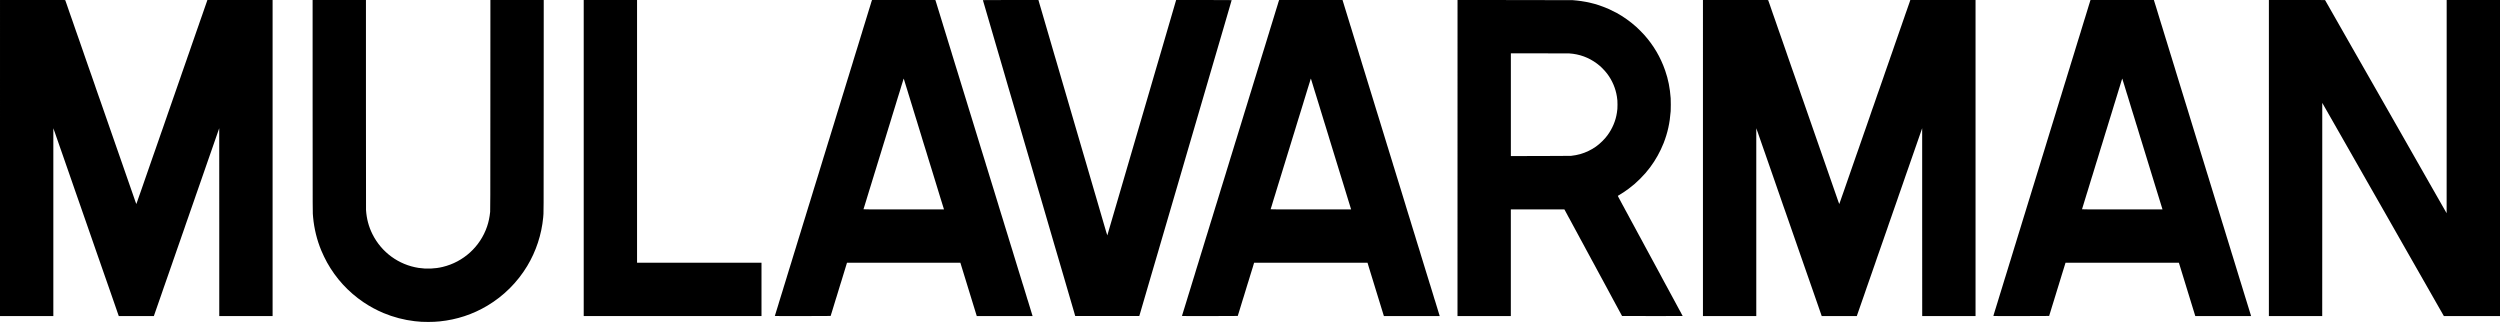 <svg version="1.2" xmlns="http://www.w3.org/2000/svg" viewBox="0 0 6328 815" width="6328" height="815"><style></style><path  d="m0 400v400h67.5 67.5v-237.7-237.7l1.5 4.3c0.8 2.3 1.8 5.1 2.3 6.2 0.3 1.1 1.6 4.7 2.7 7.9 2.6 7.4 5.5 15.8 8 23 1.1 3.1 2.9 8.3 4 11.5 1.1 3.2 2.4 6.8 2.8 7.9 0.7 2.1 3.4 9.8 6.7 19.3 1.1 3.3 2.9 8.4 4 11.5 1.1 3.1 2.9 8.3 4 11.5 1.9 5.5 3.4 9.9 7.9 22.7 1 3 2.8 8.2 4 11.5 3 8.6 5.6 16.1 7.3 21.1 0.9 2.4 1.8 5 2 5.7 0.3 0.8 1 2.7 1.5 4.3 1.9 5.5 4.7 13.3 10.8 30.9 1.1 3.1 2.3 6.7 2.7 7.8 1.1 3.2 4.6 13.1 6.8 19.5 1.1 3.1 2.9 8.3 4 11.5 1.1 3.3 2.9 8.4 4 11.5 1.1 3.1 2.3 6.6 2.7 7.8 1.1 3.1 4.6 13.1 6.8 19.5 2.9 8.3 8.5 24.4 11.8 34q7.4 21.1 8.7 24.9c0.5 1.5 2.3 6.6 4 11.5 1.7 4.8 3.5 10 4 11.5 2.2 6.3 16.6 47.7 17.4 49.8 0.7 2 7.7 22.3 14.5 41.7 0.8 2.5 3.2 9.1 5.1 14.8l3.6 10.3h44.4 44.4l1.8-5.2c2.6-7.5 7.2-20.9 9.2-26.4 0.9-2.7 2.6-7.7 3.9-11.2 1.2-3.5 2.6-7.5 3.1-8.8 0.4-1.4 1.8-5.3 3-8.7 1.1-3.3 2.8-8.1 3.6-10.5 0.9-2.4 2.6-7.4 3.9-11.1 1.3-3.7 2.7-7.7 3.1-8.9 0.4-1.1 2.1-6.1 3.9-11.1 1.7-4.9 3.5-10.1 4-11.5 0.4-1.4 1.8-5.1 2.9-8.4 1.1-3.2 2.8-8.1 3.8-10.8 0.9-2.8 2.2-6.6 2.9-8.5 0.7-1.9 2-5.8 3-8.5 0.9-2.8 3.2-9.1 4.9-14.2 4-11.6 8.4-24.2 10.7-30.6 0.9-2.7 2.6-7.7 3.8-11 1.1-3.3 2.5-7.1 3-8.5 0.4-1.4 1.8-5.2 3-8.6 1.1-3.4 2.8-8.3 3.7-10.9 1-2.6 2.7-7.6 3.9-11.1 1.2-3.5 2.6-7.3 3-8.5 0.4-1.2 1.7-5 2.9-8.4 1.8-5.3 2.8-7.9 5.6-16 0.1-0.4 1.2-3.4 2.3-6.6 1.1-3.2 2.8-8.1 3.8-10.9 0.9-2.7 2.7-7.9 3.9-11.4 1.2-3.5 2.6-7.3 3-8.5 0.4-1.1 1.7-4.9 2.9-8.3 1.2-3.5 2.9-8.4 3.8-10.9 1.6-4.5 3.8-10.9 7.8-22.4 1.1-3.2 4.2-12.3 7-20.2 2.8-8 5.5-15.8 6-17.3 0.5-1.5 4.8-13.8 9.5-27.2 4.7-13.5 10.9-31.2 13.7-39.4l5.2-14.9 0.1 237.7v237.7h67.5 67.5v-400-400h-82.5l-82.6 0.1-1.8 5.4c-1 2.9-2.7 7.7-3.7 10.6-1 2.9-2.8 8.1-4 11.5-1.2 3.4-2.5 7.2-2.9 8.4-0.4 1.2-1.8 5-3 8.5-1.2 3.5-3 8.5-3.9 11.1-0.9 2.6-2.1 6.2-2.7 7.9-0.6 1.7-1.9 5.4-2.9 8.2-1 2.9-2.8 8-4 11.5-1.2 3.5-2.9 8.5-3.9 11.2-0.9 2.6-2.7 7.7-4 11.5-1.2 3.7-3 8.8-4 11.5-0.9 2.6-2.6 7.5-3.7 10.8-1.2 3.4-2.5 7.1-2.9 8.3-0.4 1.2-1.7 4.7-2.8 7.9-1.1 3.1-2.1 6-2.2 6.5-2.8 8-3.8 10.7-5.6 16-1.2 3.4-2.5 7.2-2.9 8.3-0.4 1.2-1.8 5-3 8.5-1.2 3.5-3 8.7-3.9 11.4-1 2.8-2.7 7.7-3.8 10.9-1.1 3.2-2.5 7.1-3 8.6-0.6 1.5-2.4 6.7-4 11.5-1.7 4.8-3.9 11-4.8 13.8-1 2.7-2.3 6.5-3 8.5-0.7 1.9-1.9 5.5-2.8 8.1-0.9 2.5-2.6 7.4-3.8 10.9-1.2 3.4-3 8.5-3.9 11.2-1 2.8-2.3 6.6-3 8.5-0.7 1.9-2 5.8-2.9 8.5-1 2.8-2.7 7.7-3.8 10.9-1.1 3.2-2.5 7-2.9 8.4-0.5 1.3-2.3 6.5-4 11.5-1.8 4.9-3.5 10-4 11.3-0.5 1.3-2.2 6.1-3.7 10.7-6.2 17.7-9 25.8-9.8 28.2-0.5 1.4-1.9 5.2-3 8.5-1.2 3.3-2.9 8.4-4 11.4-3 8.7-7.1 20.5-10.5 30.2-1.7 5.1-4 11.5-5 14.4-1 2.9-2.7 7.7-3.7 10.6-3.7 10.7-8 23-8.8 25.4-0.5 1.4-1.9 5.4-3.1 8.9-1.3 3.5-2.9 8.3-3.8 10.7-0.8 2.4-2.7 7.9-4.2 12.1-1.4 4.2-2.7 7.7-2.8 7.7-0.1 0-1.2-3-2.5-6.7-1.2-3.7-3.1-8.9-4-11.6-0.9-2.6-7.9-22.7-15.5-44.5-7.6-21.8-14.2-40.7-14.6-42-0.9-2.5-13.2-37.8-16.4-47-1.1-3.1-5-14.3-8.7-25-12.9-37.1-24.4-69.9-27.4-78.7-1.7-4.9-3.5-10-4-11.4-0.4-1.3-2.2-6.2-3.8-10.8-1.6-4.7-3.8-10.9-4.9-14-1-3.2-2.8-8.2-3.8-11.2-2.6-7.4-5.5-15.7-8-23-1.9-5.5-4.3-12.3-6.7-19-3.1-8.9-5.7-16.6-10.9-31.3-1.1-3.4-2.4-7.1-2.8-8.2-1.4-4-6.7-19.3-10.6-30.5-2.6-7.5-5.4-15.3-6.7-19.1-0.5-1.6-1.2-3.5-1.5-4.2-0.2-0.8-1.1-3.4-2-5.8-1.6-4.7-4-11.7-7.3-21.1-1.9-5.6-4.3-12.4-6.7-19-2-6.1-4.8-14.1-6.8-19.8-2.8-8-4.1-11.6-4.3-12.2-0.1-0.4-4.3-0.4-82.6-0.4h-82.5z"/><path  d="m791.3 268.3c0.1 288.3 0 268.7 1.2 281.4 2.6 28.8 9.8 58.1 20.7 84.3 4 9.5 9.8 21.7 14.6 30.3 22.5 40.5 53.9 74.8 92.3 100.7 15.7 10.6 32.7 19.8 50.7 27.4 24.5 10.3 52.4 17.6 78.8 20.6 13.2 1.5 20.5 1.9 34.5 1.9 12.5-0.1 18.9-0.4 29.1-1.4 43.1-4.4 83.5-17.7 120.5-39.8 41.2-24.5 76-59.2 100.8-100.4 22.4-37.2 36.3-79.5 40.4-122.6 1.3-14.1 1.2 8.3 1.3-282.8l0.1-267.9h-67.5-67.5l-0.1 266c-0.1 248.7-0.1 266.4-0.5 270.3-1.5 14-3.9 25.5-7.9 37.3-17.4 50.9-59.8 89.4-112.1 102-19.6 4.8-41 5.6-61.2 2.5-50.4-7.8-93.8-39.5-116.7-85.3-9.6-19.2-14.9-39.3-16.3-61.3-0.1-2.7-0.2-93.5-0.2-267.8v-263.7h-67.5-67.5z"/><path  d="m1477.5 400v400h225 225v-67.5-67.5h-157.5-157.5v-332.5-332.5h-67.5-67.5z"/><path fill-rule="evenodd" d="m2207.3 0h160.3l2.3 7.2c1.2 3.9 2.7 8.8 3.3 10.8 2.5 8.4 3.2 10.6 7.7 25 2.5 8.3 4.9 16.3 5.4 17.6 0.4 1.4 0.8 2.8 0.9 3.1 0.2 0.4 0.7 2 1.1 3.5 1 3.4 7.7 25.2 9.2 29.8 0.5 1.7 1.4 4.4 1.8 6 0.9 2.9 7.4 24.1 9.2 29.7 0.5 1.8 1.3 4.3 1.7 5.8 0.5 1.4 0.9 2.9 1 3.2 0.2 0.4 0.7 2 1.1 3.5 0.5 1.6 2.5 8.2 4.5 14.7 2 6.4 3.8 12.1 3.9 12.6 0.1 0.5 1.2 4 2.4 7.7 2.2 7.3 9.9 32 10.5 34.2 0.2 0.6 1.1 3.6 2 6.5 1.6 5.3 8.3 27 9 29.2 0.2 0.7 1.1 3.6 2 6.5 0.9 2.9 3.6 11.9 6.1 20 2.5 8.1 5 16.3 5.7 18.3 1 3.4 8 25.8 9.7 31.6 0.5 1.6 1.8 6 3 9.7 1.1 3.8 2.5 8.2 3 9.8 0.4 1.6 2 6.7 3.5 11.4 1.4 4.6 3 9.8 3.5 11.5 0.5 1.6 1.4 4.4 1.9 6.2 0.6 1.8 1.5 4.7 2 6.4 1.5 4.9 7.9 25.6 8.7 28.1 0.4 1.3 1.1 3.6 1.7 5.6 0.1 0.7 0.6 2.1 0.9 3.2 0.4 1.1 1.1 3.4 1.7 5.2 0.5 1.8 1.7 5.7 2.6 8.6 0.9 3 2.1 6.9 2.7 8.7 0.5 1.7 1.2 3.9 1.4 4.7 0.3 0.8 0.8 2.5 1.2 3.8 0.3 1.2 0.8 2.7 1 3.2 0.2 0.6 0.5 1.6 0.7 2.3 0.6 2.2 8.5 27.8 10.1 32.7 0.4 1.5 1.2 4 1.7 5.6 0.3 1.1 5.3 17.5 7.6 24.8 0.5 1.7 1.1 3.7 1.3 4.4 0.7 2.3 2.4 7.7 6 19.5 2 6.4 4.1 13.1 4.6 14.7 0.5 1.7 1.3 4.5 1.9 6.3 0.6 1.7 1.4 4.6 1.9 6.3 0.6 1.8 2.6 8.4 4.6 14.9 2 6.5 4.1 13.1 4.6 14.8 0.5 1.6 1.3 4.4 1.8 6.1 0.6 1.7 2.6 8.4 4.6 14.9 2 6.4 4.1 13.1 4.6 14.7 0.5 1.7 1.3 4.5 1.9 6.3 0.6 1.7 1.4 4.6 1.9 6.3 0.6 1.8 2.6 8.4 4.6 14.9 3.5 11.1 4.2 13.4 6.4 20.9 1.6 5 7.9 25.7 8.8 28.4 0.2 0.8 0.7 2.5 1.1 3.7 0.4 1.3 0.9 2.7 1 3.3 0.2 0.5 0.5 1.5 0.8 2.2 0.5 1.9 4.3 14.4 8.6 28.1 0.5 1.8 1.3 4.3 1.7 5.8 0.5 1.5 0.9 2.9 1 3.2 0.2 0.4 0.7 2 1.2 3.5 1 3.4 9.3 30.7 10.5 34.4 0.2 0.7 0.6 2 0.9 2.8l0.4 1.6h-141.2l-0.4-1.2c-0.1-0.7-4.9-15.8-10.4-33.8-5.5-18-10.2-33.3-10.5-34.1-0.2-0.9-3.2-10.4-6.5-21.2-3.3-10.7-6.2-20.2-6.5-21.1-0.2-0.8-1.8-5.9-3.5-11.4-1.6-5.4-3.2-10.3-3.4-11l-0.3-1.2h-287l-0.9 2.9c-1.6 5.4-1.8 6-2.6 8.5-0.4 1.3-2.9 9.5-5.5 18-2.6 8.5-5.1 16.6-5.5 18-0.5 1.3-0.9 2.7-1 3.1-0.1 0.4-0.5 1.7-1 3.1-0.4 1.4-2.7 8.8-5 16.4-2.4 7.6-4.6 15-5 16.4-0.5 1.3-0.9 2.7-1 3.1-0.1 0.4-0.5 1.7-1 3.1-0.4 1.4-2.7 8.8-5 16.4-2.4 7.6-4.6 15-5 16.4-0.5 1.3-0.9 2.7-1 3.1-0.1 0.4-0.6 1.8-1 3.2-0.4 1.5-0.8 2.8-0.9 3-0.1 0.2-14.4 0.3-70.8 0.3-57.3 0-70.6 0-70.5-0.3 0.1-0.2 1-3.3 2.2-7 1.1-3.6 2.3-7.4 2.6-8.5 0.3-1 0.9-2.8 1.3-4.1 0.3-1.2 0.8-2.7 1-3.2 0.1-0.6 0.6-2 1-3.3 0.3-1.2 0.8-2.7 1-3.2 0.1-0.6 0.6-2.2 1-3.5 1.6-5 6.1-19.8 6.7-21.7 0.3-1 0.9-2.8 1.3-4.1 0.3-1.2 0.8-2.7 1-3.2 0.1-0.6 0.6-2 1-3.3 0.3-1.2 0.8-2.7 1-3.2 0.1-0.6 0.6-2.2 1-3.5 0.5-1.4 2-6.4 3.5-11.2 1.4-4.7 3-9.7 3.4-11.1 0.4-1.4 0.9-2.9 1.1-3.5 0.2-0.5 0.6-1.9 0.9-3.1 0.4-1.2 2.8-9.1 5.4-17.6 2.7-8.5 5-16.2 5.3-17 0.2-0.9 0.8-2.7 1.2-4 0.4-1.4 2.9-9.5 5.5-18 2.7-8.5 5.2-16.7 5.6-18 0.4-1.4 0.8-2.8 0.9-3.2 0.2-0.3 0.6-1.7 1-3.1 0.4-1.4 2.7-8.7 5-16.4 2.4-7.6 4.7-15 5.1-16.3 0.4-1.4 0.8-2.8 0.9-3.2 0.2-0.3 0.6-1.7 1-3.1 0.4-1.4 2.7-8.7 5-16.4 2.4-7.6 4.7-15 5.1-16.3 0.4-1.4 0.8-2.8 0.9-3.2 0.2-0.3 0.6-1.7 1-3.1 0.4-1.4 2.7-8.7 5-16.4 2.4-7.6 4.7-15 5.1-16.3 0.4-1.4 0.8-2.8 0.9-3.2 0.2-0.3 0.6-1.7 1-3.1 0.4-1.4 2.3-7.3 4-13.1 1.8-5.9 3.6-11.6 3.9-12.8 0.4-1.1 0.9-2.5 1-3.1 0.2-0.5 0.7-2 1-3.2 0.4-1.3 0.9-2.7 1-3.3 0.2-0.5 0.7-2.1 1.1-3.5 1.3-4.3 7.3-23.7 7.8-25.2 0.2-0.9 0.7-2.6 1.1-3.8 0.4-1.2 0.9-2.7 1-3.2 0.2-0.6 0.6-2.1 1-3.3 0.4-1.2 0.8-2.7 1-3.2 0.2-0.6 0.7-2.2 1.1-3.5 0.4-1.4 2-6.6 3.5-11.5 1.6-5 3.1-10 3.4-11.2 0.4-1.1 0.9-2.5 1-3.1 0.2-0.5 0.7-2 1-3.2 0.4-1.3 0.9-2.7 1-3.3 0.2-0.5 0.6-2 1-3.2 0.4-1.3 1-3.1 1.3-4.2 0.8-2.7 5.7-18.6 6.6-21.6 0.5-1.4 0.9-2.8 1-3.1 0.1-0.4 0.5-1.8 1-3.1 0.4-1.4 2.9-9.5 5.5-18 6-19.3 5.5-18.1 6.5-21 0.8-2.9 7.8-25.5 9.2-30.2 0.6-1.7 1.4-4.3 1.8-5.7 0.4-1.5 0.9-2.9 1-3.3 0.1-0.3 0.5-1.7 1-3.1 0.4-1.4 2.6-8.7 5-16.4 2.3-7.6 4.6-15 5-16.3 0.5-1.4 0.9-2.8 1-3.2 0.1-0.3 0.5-1.7 1-3.1 0.4-1.4 2.6-8.7 5-16.4 2.3-7.6 4.6-15 5-16.3 0.5-1.4 0.9-2.8 1-3.2 0.1-0.3 0.5-1.7 1-3.1 0.4-1.4 2-6.5 3.5-11.5 1.5-4.9 3-9.9 3.4-11.1 0.3-1.2 0.8-2.6 1-3.1 0.2-0.6 0.6-2.1 1-3.3 0.3-1.2 0.8-2.7 1-3.2 0.1-0.6 0.6-2.1 1-3.3 0.3-1.2 0.9-3.1 1.2-4.1 0.7-2.2 6.9-22.1 7.8-25.3 0.4-1.1 0.8-2.5 1-3.1 0.1-0.5 0.6-2 1-3.2 0.3-1.3 0.8-2.7 1-3.3 0.1-0.5 0.6-2.1 1.1-3.5 0.4-1.4 2.2-7.3 4-13.1 1.8-5.9 3.5-11.6 3.9-12.8 0.3-1.1 0.8-2.5 1-3.1 0.2-0.5 0.6-2 1-3.2 0.3-1.3 0.9-3.1 1.2-4.2 1.1-3.4 7.9-25.5 8.7-28.1 0.4-1.4 0.8-2.8 0.9-3.1 0.2-0.4 0.6-1.8 1-3.1 0.4-1.4 2.7-8.8 5-16.4 2.4-7.6 4.7-15 5.1-16.4 0.4-1.4 0.8-2.8 0.9-3.1 0.2-0.4 0.6-1.8 1-3.3 0.5-1.4 1-3.2 1.3-3.9zm80.1 199c0 0-0.7 1.8-1.3 4-0.7 2.3-1.5 4.9-1.8 5.9-0.3 0.9-0.9 2.7-1.3 4-1.1 3.6-1.6 5.4-2 6.5-0.1 0.5-0.6 1.9-0.9 3.1-0.4 1.2-1.9 6.2-3.4 11.1-1.6 5-3.2 10.1-3.6 11.5-0.4 1.4-0.9 3-1.1 3.5-0.2 0.6-0.6 2-1 3.3-0.3 1.2-0.8 2.7-1 3.2-0.1 0.6-0.6 2-1 3.3-0.3 1.2-0.8 2.9-1.1 3.7-0.5 1.6-6.5 21-7.8 25.3-0.4 1.3-0.9 2.9-1.1 3.5-0.1 0.5-0.6 2-1 3.2-0.3 1.2-0.8 2.7-1 3.3-0.1 0.5-0.6 1.9-0.9 3.1-0.4 1.2-2.1 6.9-3.9 12.7-1.8 5.9-3.7 11.8-4.1 13.2-0.4 1.3-0.8 2.7-0.9 3.1-0.2 0.3-0.6 1.7-1 3.1-0.4 1.4-2.7 8.8-5 16.4-2.4 7.6-4.7 15-5.1 16.4-0.4 1.3-0.8 2.7-0.9 3.1-0.2 0.3-0.6 1.7-1 3.1-0.4 1.4-2.7 8.8-5 16.4-2.4 7.6-4.7 15-5.1 16.4-0.4 1.3-0.8 2.7-0.9 3.1-0.2 0.3-0.6 1.7-1 3.1-0.4 1.4-2.7 8.8-5 16.4-2.4 7.6-4.6 15-5.1 16.4-0.4 1.3-0.8 2.7-0.9 3.1-0.2 0.3-0.6 1.7-1 3.1-0.4 1.4-2.9 9.5-5.5 18-2.7 8.5-5.2 16.6-5.6 18-0.4 1.4-0.9 3.2-1.2 4-0.3 0.8-2.4 7.8-4.7 15.4-2.4 7.6-4.6 14.8-4.9 16-0.8 2.4-1.8 5.6-2.3 7.2-0.2 0.6-0.3 1.2-0.3 1.4 0 0.4 12.5 0.4 101.8 0.4h101.9l-0.2-0.7c-0.3-0.9-7.4-23.9-9-28.9-0.6-2.2-10.3-33.7-10.8-35.3-0.6-1.9-10.4-33.9-11.7-38.1-2.4-7.7-3.1-10-7.5-24.1-2.5-8.3-5-16.4-5.5-18.2-2.3-7.5-3-9.7-6.5-20.8-2-6.5-3.8-12.4-4-13-0.2-0.7-0.8-2.7-1.3-4.4-1.8-5.9-8-26.1-8.4-27.4-0.2-0.7-0.5-1.7-0.7-2.2-0.2-0.6-0.6-2.1-1-3.3-0.4-1.2-0.9-2.9-1.1-3.7-0.5-1.6-0.9-2.8-5.2-16.7-3.2-10.5-4.5-14.6-5.1-16.6-0.2-0.8-0.6-2.1-0.8-2.7-1.3-4-9.7-31.5-10.1-32.8-0.2-0.7-0.5-1.7-0.7-2.2-0.2-0.6-0.6-2.1-1-3.3-0.4-1.2-0.9-2.9-1.1-3.7-0.5-1.6-0.9-2.8-5.2-16.7-1.4-4.7-3.1-10.1-3.6-11.8-0.6-1.8-1.1-3.5-1.2-3.9 0-0.3-0.2-0.5-0.3-0.5z"/><path  d="m2487.9 0.3c0 0.2 2.3 7.8 5 17.1 5.1 17.7 7.2 24.6 30 102.8 3 10.1 7.4 25.2 9.8 33.4 2.4 8.3 6.7 23.1 9.6 32.9 2.9 9.8 7.3 25 9.8 33.8 2.6 8.7 7.4 25.1 10.7 36.3 3.3 11.3 7.7 26.5 9.9 33.8 2.1 7.2 6.5 22.2 9.7 33.2 3.2 11 7.6 26.2 9.8 33.7 8.1 27.5 15.9 54.4 19.2 65.5 1.8 6.2 5.1 17.5 7.3 25.1 2.2 7.5 5.5 18.9 7.4 25.4 1.9 6.3 5 17 7 23.6 1.9 6.6 6.4 22.1 10.1 34.6 7.4 25.5 9.3 32 18.7 64.1 3.7 12.5 7.2 24.6 7.8 26.8 0.7 2.2 2.2 7.4 3.4 11.5 1.2 4.1 5.3 18.1 9.1 31 3.8 12.9 8.2 28.1 9.9 33.7 1.6 5.7 6.1 21.3 10.1 34.7 9.5 32.4 11.7 39.8 15.9 54.3l3.5 12.3h81.1 81.1l2.7-9.1c3.2-10.8 9.4-32.1 28.6-97.9 7.8-26.7 15.3-52.1 16.6-56.5 1.3-4.4 3.9-13.3 5.7-19.6 9.7-33.2 24.5-83.9 35.5-121.3 2.5-8.7 5.6-19.2 6.8-23.2 2.3-8 8.2-28.4 25.3-86.8 6-20.3 11.7-40 12.8-43.7 3.9-13.5 36.7-125.5 38.9-133 1.2-4.3 3.5-12 5-17.2 3.4-11.7 24.8-85 29.5-100.7 1.8-6.4 4.3-14.6 5.4-18.4 3.7-12.8 10.8-37.3 15.9-54.6 2.7-9.5 5.1-17.4 5.1-17.6 0.1-0.2-14-0.3-70.2-0.3h-70.3l-0.7 2.3c-0.3 1.3-2.3 8-4.4 15.1-10.9 37.1-27.3 93.2-33.1 113.4-1.8 6.2-5.1 17.4-13.6 46.3-4.6 15.8-16.9 57.8-21.4 73.3-3.2 10.7-7.4 25.4-28.3 96.6-16.6 56.9-24.6 84.4-29.2 99.9-4.5 15.3-15 51.2-19.9 68.1-3.6 12.4-9.5 32.6-19.8 67.6-2 7-3.8 12.9-3.8 13.2-0.2 0.3-3.7-11.3-9.9-32.8-0.9-3.2-5-17.3-9.1-31.2-4.1-14-8.3-28.5-9.4-32.3-1.1-3.8-2.8-9.3-3.6-12.2-1.6-5.5-14.7-50.1-17.2-58.9-0.8-2.6-2.4-8.2-3.6-12.4-1.3-4.2-5.4-18.1-9.1-30.9-7.3-24.9-9-30.8-19.6-67-3.7-12.9-8.2-28.3-10-34.2-1.7-6-5.4-18.4-8.1-27.8-2.7-9.3-5.8-20-6.9-23.6-1.1-3.6-3.2-10.9-4.7-16-12.2-41.7-16.6-57-18.3-62.7-1.1-3.7-2.7-9.3-3.7-12.4-2.3-8.1-10.7-36.9-16.3-56-1.2-4.1-2.9-10.1-3.9-13.3-1.9-6.3-11.9-40.4-14.8-50.7-1.1-3.6-2.7-9.1-3.6-12.1-0.9-3.1-1.9-6.5-2.1-7.5l-0.6-1.8h-70.3c-56.1 0-70.3 0.1-70.2 0.3z"/><path fill-rule="evenodd" d="m3237.9 0h160.3l2.2 7.2c1.2 3.9 2.7 8.8 3.3 10.8 2.5 8.4 3.2 10.6 7.7 25 2.5 8.3 5 16.3 5.4 17.6 0.4 1.4 0.8 2.8 0.9 3.1 0.2 0.4 0.7 2 1.2 3.5 1 3.4 7.7 25.2 9.1 29.8 0.5 1.7 1.4 4.4 1.9 6 0.8 2.9 7.3 24.1 9.1 29.7 0.5 1.8 1.3 4.3 1.7 5.8 0.5 1.4 0.9 2.9 1 3.2 0.2 0.4 0.7 2 1.2 3.5 0.4 1.6 2.5 8.2 4.4 14.7 2 6.4 3.8 12.1 3.9 12.6 0.2 0.5 1.2 4 2.4 7.7 2.2 7.3 9.9 32 10.5 34.2 0.2 0.6 1.1 3.6 2 6.5 1.6 5.3 8.3 27 9 29.2 0.2 0.7 1.1 3.6 2 6.5 0.9 2.9 3.6 11.9 6.1 20 2.5 8.1 5 16.3 5.7 18.3 1 3.4 8 25.8 9.7 31.6 0.5 1.6 1.8 6 3 9.7 1.1 3.8 2.5 8.2 3 9.8 0.5 1.6 2 6.7 3.5 11.4 1.4 4.6 3 9.8 3.5 11.5 0.5 1.6 1.4 4.4 2 6.2 0.5 1.8 1.4 4.7 1.9 6.4 1.5 4.9 7.9 25.6 8.7 28.1 0.4 1.3 1.1 3.6 1.7 5.6 0.2 0.7 0.6 2.1 0.9 3.2 0.4 1.1 1.1 3.4 1.7 5.2 0.5 1.8 1.7 5.7 2.6 8.6 0.9 3 2.1 6.9 2.7 8.7 0.5 1.7 1.2 3.9 1.4 4.7 0.3 0.8 0.8 2.5 1.2 3.8 0.3 1.2 0.8 2.7 1 3.2 0.2 0.6 0.5 1.6 0.7 2.3 0.6 2.2 8.5 27.8 10.1 32.7 0.4 1.5 1.2 4 1.7 5.6 0.3 1.1 5.3 17.5 7.6 24.8 0.5 1.7 1.1 3.7 1.3 4.4 0.8 2.3 2.4 7.7 6 19.5 2 6.4 4.1 13.1 4.6 14.7 0.5 1.7 1.3 4.5 1.9 6.3 0.6 1.7 1.4 4.6 1.9 6.3 0.6 1.8 2.6 8.4 4.6 14.9 2 6.5 4.1 13.1 4.6 14.8 0.5 1.6 1.3 4.4 1.8 6.1 0.6 1.7 2.6 8.4 4.6 14.9 2 6.4 4.1 13.1 4.6 14.7 0.5 1.7 1.3 4.5 1.9 6.3 0.6 1.7 1.4 4.6 1.9 6.3 0.6 1.8 2.6 8.4 4.6 14.9 3.5 11.1 4.2 13.4 6.4 20.9 1.6 5 7.9 25.7 8.8 28.4 0.2 0.8 0.7 2.5 1.1 3.7 0.4 1.3 0.9 2.7 1 3.3 0.2 0.5 0.5 1.5 0.8 2.2 0.5 1.9 4.3 14.4 8.6 28.1 0.5 1.8 1.3 4.3 1.7 5.8 0.5 1.5 0.9 2.9 1 3.2 0.2 0.4 0.7 2 1.2 3.5 1 3.4 9.3 30.7 10.5 34.4 0.2 0.7 0.6 2 0.9 2.8l0.4 1.6h-141.1l-0.5-1.2c-0.1-0.7-4.9-15.8-10.4-33.8-5.5-18-10.2-33.3-10.5-34.1-0.2-0.9-3.1-10.4-6.5-21.2-3.3-10.7-6.2-20.2-6.5-21.1-0.2-0.8-1.8-5.9-3.5-11.4-1.6-5.4-3.1-10.3-3.3-11l-0.4-1.2h-287l-0.9 2.9c-1.6 5.4-1.8 6-2.5 8.5-0.5 1.3-3 9.5-5.6 18-2.6 8.5-5.1 16.6-5.5 18-0.4 1.3-0.9 2.7-1 3.1-0.1 0.4-0.5 1.7-1 3.1-0.4 1.4-2.6 8.8-5 16.4-2.4 7.6-4.6 15-5 16.4-0.4 1.3-0.9 2.7-1 3.1-0.1 0.4-0.5 1.7-1 3.1-0.4 1.4-2.6 8.8-5 16.4-2.4 7.6-4.6 15-5 16.4-0.4 1.3-0.9 2.7-1 3.1-0.1 0.4-0.6 1.8-1 3.2-0.4 1.5-0.8 2.8-0.9 3-0.1 0.2-14.4 0.3-70.7 0.3-57.4 0-70.7 0-70.6-0.3 0.1-0.2 1.1-3.3 2.2-7 1.1-3.6 2.3-7.4 2.6-8.5 0.3-1 0.9-2.8 1.3-4.1 0.3-1.2 0.8-2.7 1-3.2 0.2-0.6 0.6-2 1-3.3 0.3-1.2 0.8-2.7 1-3.2 0.2-0.6 0.7-2.2 1.1-3.5 1.5-5 6-19.8 6.6-21.7 0.3-1 0.9-2.8 1.3-4.1 0.3-1.2 0.8-2.7 1-3.2 0.2-0.6 0.6-2 1-3.3 0.3-1.2 0.8-2.7 1-3.2 0.2-0.6 0.7-2.2 1.1-3.5 0.4-1.4 1.9-6.4 3.4-11.2 1.4-4.7 3-9.7 3.4-11.1 0.4-1.4 0.9-2.9 1.1-3.5 0.2-0.5 0.6-1.9 1-3.1 0.3-1.2 2.7-9.1 5.3-17.6 2.7-8.5 5-16.2 5.3-17 0.2-0.9 0.8-2.7 1.2-4 0.4-1.4 2.9-9.5 5.5-18 2.7-8.5 5.2-16.7 5.6-18 0.4-1.4 0.8-2.8 0.9-3.2 0.2-0.3 0.6-1.7 1-3.1 0.4-1.4 2.7-8.7 5-16.4 2.4-7.6 4.7-15 5.1-16.3 0.4-1.4 0.8-2.8 0.9-3.2 0.2-0.3 0.6-1.7 1-3.1 0.4-1.4 2.7-8.7 5-16.4 2.4-7.6 4.7-15 5.1-16.3 0.4-1.4 0.8-2.8 0.9-3.2 0.2-0.3 0.6-1.7 1-3.1 0.4-1.4 2.7-8.7 5-16.4 2.4-7.6 4.7-15 5.1-16.3 0.4-1.4 0.8-2.8 0.9-3.2 0.2-0.3 0.6-1.7 1-3.1 0.4-1.4 2.3-7.3 4-13.1 1.9-5.9 3.6-11.6 3.9-12.8 0.4-1.1 0.9-2.5 1-3.1 0.2-0.5 0.7-2 1-3.2 0.4-1.3 0.9-2.7 1-3.3 0.2-0.5 0.7-2.1 1.1-3.5 1.3-4.3 7.3-23.7 7.8-25.2 0.2-0.9 0.7-2.6 1.1-3.8 0.4-1.2 0.9-2.7 1-3.2 0.2-0.6 0.6-2.1 1-3.3 0.4-1.2 0.8-2.7 1-3.2 0.2-0.6 0.7-2.2 1.1-3.5 0.4-1.4 2-6.6 3.5-11.5 1.6-5 3.1-10 3.4-11.2 0.4-1.1 0.9-2.5 1-3.1 0.2-0.5 0.7-2 1-3.2 0.4-1.3 0.9-2.7 1-3.3 0.2-0.5 0.6-2 1-3.2 0.4-1.3 1-3.1 1.3-4.2 0.8-2.7 5.7-18.6 6.6-21.6 0.5-1.4 0.9-2.8 1-3.1 0.1-0.4 0.6-1.8 1-3.1 0.4-1.4 2.9-9.5 5.5-18 6-19.3 5.6-18.1 6.5-21 0.9-2.9 7.8-25.5 9.2-30.2 0.6-1.7 1.4-4.3 1.8-5.7 0.4-1.5 0.9-2.9 1-3.3 0.1-0.3 0.6-1.7 1-3.1 0.4-1.4 2.6-8.7 5-16.4 2.4-7.6 4.6-15 5-16.3 0.5-1.4 0.9-2.8 1-3.2 0.1-0.3 0.6-1.7 1-3.1 0.4-1.4 2.6-8.7 5-16.4 2.4-7.6 4.6-15 5-16.3 0.5-1.4 0.9-2.8 1-3.2 0.1-0.3 0.6-1.7 1-3.1 0.4-1.4 2-6.5 3.5-11.5 1.5-4.9 3.1-9.9 3.4-11.1 0.3-1.2 0.8-2.6 1-3.1 0.2-0.6 0.6-2.1 1-3.3 0.3-1.2 0.8-2.7 1-3.2 0.2-0.6 0.6-2.1 1-3.3 0.3-1.2 0.9-3.1 1.2-4.1 0.7-2.2 6.9-22.1 7.8-25.3 0.4-1.1 0.8-2.5 1-3.1 0.2-0.5 0.6-2 1-3.2 0.3-1.3 0.8-2.7 1-3.3 0.2-0.5 0.7-2.1 1.1-3.5 0.4-1.4 2.2-7.3 4-13.1 1.8-5.9 3.6-11.6 3.9-12.8 0.3-1.1 0.8-2.5 1-3.1 0.2-0.5 0.6-2 1-3.2 0.3-1.3 0.9-3.1 1.2-4.2 1.1-3.4 7.9-25.5 8.7-28.1 0.4-1.4 0.8-2.8 0.9-3.1 0.2-0.4 0.6-1.8 1-3.1 0.4-1.4 2.7-8.8 5-16.4 2.4-7.6 4.7-15 5.1-16.4 0.4-1.4 0.8-2.8 0.9-3.1 0.2-0.4 0.6-1.8 1-3.3 0.5-1.4 1-3.2 1.3-3.9zm80.1 199c0 0-0.7 1.8-1.4 4-0.6 2.3-1.4 4.9-1.7 5.9-0.4 0.9-0.9 2.7-1.3 4-1.1 3.6-1.6 5.4-2 6.5-0.1 0.5-0.6 1.9-1 3.1-0.3 1.2-1.8 6.2-3.4 11.1-1.5 5-3.1 10.1-3.5 11.5-0.4 1.4-0.9 3-1.1 3.5-0.2 0.6-0.6 2-1 3.3-0.4 1.2-0.8 2.7-1 3.2-0.1 0.6-0.6 2-1 3.3-0.4 1.2-0.9 2.9-1.1 3.7-0.5 1.6-6.5 21-7.8 25.3-0.4 1.3-0.9 2.9-1.1 3.5-0.1 0.5-0.6 2-1 3.2-0.3 1.2-0.8 2.7-1 3.3-0.1 0.5-0.6 1.9-1 3.1-0.3 1.2-2.1 6.9-3.9 12.7-1.7 5.9-3.6 11.8-4 13.2-0.4 1.3-0.8 2.7-1 3.1-0.1 0.3-0.5 1.7-0.9 3.1-0.4 1.4-2.7 8.8-5.1 16.4-2.3 7.6-4.6 15-5 16.4-0.4 1.3-0.8 2.7-1 3.1-0.1 0.3-0.5 1.7-0.9 3.1-0.4 1.4-2.7 8.8-5.1 16.4-2.3 7.6-4.6 15-5 16.4-0.4 1.3-0.8 2.7-1 3.1-0.1 0.3-0.5 1.7-0.9 3.1-0.4 1.4-2.7 8.8-5.1 16.4-2.3 7.6-4.6 15-5 16.4-0.4 1.3-0.8 2.7-1 3.1-0.1 0.3-0.5 1.7-0.9 3.1-0.4 1.4-2.9 9.5-5.6 18-2.6 8.5-5.1 16.6-5.5 18-0.4 1.4-1 3.2-1.2 4-0.3 0.8-2.4 7.8-4.8 15.4-2.3 7.6-4.5 14.8-4.8 16-0.8 2.4-1.8 5.6-2.3 7.2-0.2 0.6-0.4 1.2-0.4 1.4 0 0.4 12.6 0.4 101.9 0.4h101.9l-0.3-0.7c-0.2-0.9-7.3-23.9-8.9-28.9-0.6-2.2-10.3-33.7-10.8-35.3-0.6-1.9-10.5-33.9-11.8-38.1-2.3-7.7-3-10-7.4-24.1-2.5-8.3-5-16.4-5.6-18.2-2.2-7.5-2.9-9.7-6.4-20.8-2-6.5-3.8-12.4-4-13-0.2-0.7-0.8-2.7-1.3-4.4-1.9-5.9-8-26.1-8.4-27.4-0.2-0.7-0.5-1.7-0.7-2.2-0.2-0.6-0.7-2.1-1-3.3-0.4-1.2-0.9-2.9-1.2-3.7-0.5-1.6-0.8-2.8-5.1-16.7-3.2-10.5-4.5-14.6-5.1-16.6-0.2-0.8-0.6-2.1-0.8-2.7-1.3-4-9.7-31.5-10.1-32.8-0.2-0.7-0.5-1.7-0.7-2.2-0.2-0.6-0.7-2.1-1-3.3-0.4-1.2-0.9-2.9-1.2-3.7-0.5-1.6-0.8-2.8-5.1-16.7-1.5-4.7-3.1-10.1-3.6-11.8-0.6-1.8-1.1-3.5-1.2-3.9-0.1-0.3-0.2-0.5-0.3-0.5z"/><path fill-rule="evenodd" d="m3689.3 0l144 0.1c107.4 0 145 0.1 147.6 0.3 9.2 0.8 16 1.5 21.6 2.4 2.7 0.3 10.7 1.6 12 2 0.6 0.1 2.5 0.5 4.2 0.8 1.8 0.4 3.6 0.8 4.2 0.9 18.8 4.4 29.7 8.1 49.1 16.3 2.8 1.1 15.9 7.6 19.9 9.8 17.4 9.6 34.8 22 50 35.6 4.9 4.4 15.3 14.9 19.6 19.7 24.2 27.1 41.5 56.6 53.4 90.8 7.7 22.1 12 43.9 13.9 69.9 0.4 5.5 0.4 27.4 0 32.8-2.2 30.1-7.8 55.1-17.9 80.9-8.7 21.9-20.4 42.9-34.2 61.3-8.2 10.9-15 18.7-25.1 28.8-10.3 10.3-17.8 16.8-29.2 25.3-7.7 5.7-14.5 10.3-22.5 15.1-2.5 1.5-4.7 2.8-4.8 2.9-0.2 0.1 1.3 3.2 5.2 10.3 3 5.6 6.1 11.2 6.7 12.5 0.7 1.2 2.2 4.1 3.5 6.3 1.2 2.2 2.7 5 3.2 6.1 0.6 1.1 3 5.3 5.2 9.5 2.2 4.1 6.7 12.3 9.8 18.2 3.2 5.9 6.2 11.4 6.7 12.3 1.1 2.1 10.7 19.8 11.9 22.1 0.6 1 1.3 2.3 1.6 2.9 0.3 0.5 2.4 4.4 4.7 8.6 4.4 8.3 8.7 16.2 10 18.6 0.5 0.9 3.1 5.8 5.9 10.9 2.8 5.1 5.4 10 5.8 10.7 0.4 0.8 3 5.5 5.7 10.5 7.9 14.7 20 37 21.1 39 0.5 1.1 1.3 2.4 1.6 3 0.3 0.7 1.7 3.2 3 5.7 6 10.9 7.6 14 10 18.5 1.5 2.6 3 5.4 3.4 6.2 0.5 0.9 1.6 2.9 2.5 4.6 1 1.8 2.2 4 2.7 5 0.6 1.1 1.3 2.5 1.7 3.2 0.8 1.4 4.4 8 8.2 15.1 5.6 10.4 11.9 22 15.6 28.9 0.9 1.6 2.2 4 2.9 5.2 0.6 1.3 2.1 4.1 3.3 6.3l2.2 4-76.6 0.1c-42.2 0-76.8-0.1-76.9-0.2 0-0.1-2.8-5.1-6.1-11.2-5-9.3-12-22.2-15-27.7-0.4-0.9-2-3.7-3.4-6.3-3.4-6.4-3.8-7.1-6.5-12.1-1.3-2.4-3.9-7.2-5.7-10.6-5.6-10.3-11.8-21.7-12.6-23.3-0.5-0.8-1.6-2.9-2.5-4.6-0.9-1.7-2.1-3.8-2.5-4.6-2.1-3.9-6.2-11.4-8.4-15.5-2.4-4.5-6.4-11.9-8-14.9-0.5-0.9-2.1-3.8-3.5-6.4-1.4-2.6-2.9-5.4-3.4-6.2-0.4-0.9-1.5-2.9-2.5-4.7-0.9-1.7-2-3.7-2.5-4.6-1.3-2.4-5.7-10.6-8.4-15.5-4.8-9-7.4-13.7-8.1-15.1-0.9-1.6-3.8-7-5-9.1-0.7-1.4-5-9.3-6.7-12.5-1.5-2.8-5.9-10.9-8.4-15.5-2.1-3.9-5.3-9.9-8.1-15-2.3-4.3-5.8-10.8-6.7-12.4-0.6-1-1.2-2.2-1.5-2.6-0.2-0.4-0.9-1.8-1.6-3-0.6-1.3-1.8-3.4-2.6-4.9-0.8-1.5-1.9-3.5-2.5-4.6-0.6-1.1-1.7-3.1-2.4-4.5l-1.4-2.4h-135.5v270h-135zm206.9 135h-71.9v260l74.9-0.1c54.9-0.1 75.5-0.2 77.3-0.4 17.4-2 30.4-5.7 44.5-12.5 13.7-6.6 24.4-14.3 35.2-25.1 5.2-5.2 8.6-9.1 12.4-14.2 12.5-16.8 21-36.8 24.1-57.2 1.3-8 1.5-11.3 1.5-20.5 0-9.2-0.2-12.5-1.5-20.6-3.2-20.6-11.8-40.9-24.6-57.8-7-9.2-16.8-19-25.9-25.7-20.9-15.5-44.2-24-70.1-25.7-2.7-0.1-29.5-0.2-75.9-0.2z"/><path  d="m4310.5 400v400h67.5 67.5v-237.7-237.7l1.5 4.3c0.9 2.3 1.9 5.1 2.3 6.2 0.3 1.1 1.6 4.7 2.7 7.9 2.6 7.4 5.5 15.8 8 23 1.1 3.1 2.9 8.3 4 11.5 1.1 3.2 2.4 6.8 2.8 7.9 0.7 2.1 3.4 9.8 6.7 19.3 1.1 3.3 2.9 8.4 4 11.5 1.1 3.1 2.9 8.3 4 11.5 1.9 5.5 3.4 9.9 7.9 22.7 1 3 2.8 8.2 4 11.5 3 8.6 5.6 16.1 7.3 21.1 0.9 2.4 1.8 5 2 5.7 0.3 0.8 1 2.7 1.5 4.3 1.9 5.5 4.7 13.3 10.7 30.9 1.2 3.1 2.4 6.7 2.8 7.8 1.1 3.2 4.6 13.1 6.8 19.5 1.1 3.1 2.9 8.3 4 11.5 1.1 3.3 2.9 8.4 4 11.5 1.1 3.1 2.3 6.6 2.7 7.8 1.1 3.1 4.6 13.1 6.8 19.5 2.9 8.3 8.5 24.4 11.8 34q7.4 21.1 8.7 24.9c0.5 1.5 2.3 6.6 4 11.5 1.7 4.8 3.5 10 4 11.5 2.2 6.3 16.6 47.7 17.4 49.8 0.7 2 7.7 22.3 14.5 41.7 0.8 2.5 3.2 9.1 5.1 14.8l3.6 10.3h44.4 44.4l1.8-5.2c2.6-7.5 7.2-20.9 9.2-26.4 0.9-2.7 2.6-7.7 3.9-11.2 1.1-3.5 2.6-7.5 3.1-8.8 0.4-1.4 1.8-5.3 3-8.7 1.1-3.3 2.8-8.1 3.6-10.5 0.9-2.4 2.6-7.4 3.9-11.1 1.3-3.7 2.7-7.7 3.1-8.9 0.4-1.1 2.1-6.1 3.9-11.1 1.7-4.9 3.5-10.1 4-11.5 0.4-1.4 1.8-5.1 2.9-8.4 1.1-3.2 2.8-8.1 3.8-10.8 0.9-2.8 2.2-6.6 2.9-8.5 0.7-1.9 2-5.8 2.9-8.5 1-2.8 3.3-9.1 5-14.2 4-11.6 8.4-24.2 10.7-30.6 0.9-2.7 2.6-7.7 3.8-11 1.1-3.3 2.5-7.1 3-8.5 0.4-1.4 1.8-5.2 3-8.6 1.1-3.4 2.8-8.3 3.7-10.9 1-2.6 2.7-7.6 3.9-11.1 1.2-3.5 2.6-7.3 3-8.5 0.4-1.2 1.7-5 2.9-8.4 1.8-5.3 2.8-7.9 5.6-16 0.1-0.4 1.2-3.4 2.3-6.6 1.1-3.2 2.8-8.1 3.8-10.9 0.9-2.7 2.7-7.9 3.9-11.4 1.2-3.5 2.6-7.3 3-8.5 0.4-1.1 1.7-4.9 2.9-8.3 1.2-3.5 2.9-8.4 3.8-10.9 1.6-4.5 3.7-10.9 7.7-22.4 1.2-3.2 4.3-12.3 7.1-20.2 2.8-8 5.5-15.8 6-17.3 0.5-1.5 4.8-13.8 9.5-27.2 4.7-13.5 10.9-31.2 13.7-39.4l5.2-14.9v237.7l0.1 237.7h67.5 67.5v-400-400h-82.5l-82.6 0.1-1.8 5.4c-1 2.9-2.7 7.7-3.7 10.6-1 2.9-2.8 8.1-4 11.5-1.2 3.4-2.5 7.2-3 8.4-0.3 1.2-1.7 5-2.9 8.5-1.2 3.5-3 8.5-3.9 11.1-0.9 2.6-2.1 6.2-2.7 7.9-0.6 1.7-1.9 5.4-2.9 8.2-1 2.9-2.8 8-4 11.5-1.2 3.5-2.9 8.5-3.9 11.2-0.9 2.6-2.7 7.7-4 11.5-1.2 3.7-3 8.8-4 11.5-0.9 2.6-2.6 7.5-3.7 10.8-1.2 3.4-2.5 7.1-2.9 8.3-0.4 1.2-1.7 4.7-2.8 7.9-1.1 3.1-2.1 6-2.2 6.5-2.8 8-3.8 10.7-5.6 16-1.2 3.4-2.5 7.2-2.9 8.3-0.4 1.2-1.8 5-3 8.5-1.2 3.5-3 8.7-3.9 11.4-1 2.8-2.7 7.7-3.8 10.9-1.1 3.2-2.5 7.1-3 8.6-0.6 1.5-2.4 6.7-4 11.5-1.7 4.8-3.9 11-4.9 13.8-0.9 2.7-2.2 6.5-2.9 8.5-0.7 1.9-1.9 5.5-2.8 8.1-0.9 2.5-2.6 7.4-3.8 10.9-1.2 3.4-3 8.5-4 11.2-0.9 2.8-2.2 6.6-2.9 8.5-0.7 1.9-2 5.8-2.9 8.5-1 2.8-2.7 7.7-3.8 10.9-1.1 3.2-2.5 7-2.9 8.4-0.5 1.3-2.3 6.5-4 11.5-1.8 4.9-3.5 10-4 11.3-0.5 1.3-2.2 6.1-3.7 10.7-6.2 17.7-9 25.8-9.8 28.2-0.5 1.4-1.9 5.2-3 8.5-1.2 3.3-3 8.4-4 11.4-3 8.7-7.1 20.5-10.5 30.2-1.7 5.1-4 11.5-5 14.4-1 2.9-2.7 7.7-3.7 10.6-3.7 10.7-8 23-8.8 25.4-0.5 1.4-2 5.4-3.1 8.9-1.3 3.5-2.9 8.3-3.8 10.7-0.8 2.4-2.7 7.9-4.2 12.1-1.4 4.2-2.7 7.7-2.8 7.7-0.1 0-1.2-3-2.5-6.7-1.2-3.7-3.1-8.9-4-11.6-0.9-2.6-7.9-22.7-15.5-44.5-7.6-21.8-14.2-40.7-14.6-42-1-2.5-13.2-37.8-16.4-47-1.1-3.1-5-14.3-8.7-25-12.9-37.1-24.4-69.9-27.4-78.7-1.7-4.9-3.5-10-4-11.4-0.5-1.3-2.2-6.2-3.8-10.8-1.6-4.7-3.8-10.9-4.8-14-1.1-3.2-2.9-8.2-3.9-11.2-2.6-7.4-5.5-15.7-8-23-2-5.5-4.3-12.3-6.7-19-3.1-8.9-5.8-16.6-10.9-31.3-1.1-3.4-2.4-7.1-2.8-8.2-1.4-4-6.7-19.3-10.6-30.5-2.6-7.5-5.4-15.3-6.7-19.1-0.5-1.6-1.2-3.5-1.5-4.2-0.2-0.8-1.1-3.4-2-5.8-1.6-4.7-4-11.7-7.3-21.1-2-5.6-4.3-12.4-6.7-19-2-6.1-4.8-14.1-6.8-19.8-2.8-8-4.1-11.6-4.3-12.2-0.2-0.4-4.3-0.4-82.6-0.4h-82.5z"/><path fill-rule="evenodd" d="m5291.6 0h160.3l2.2 7.2c1.2 3.9 2.7 8.8 3.4 10.8 2.5 8.4 3.2 10.6 7.6 25 2.6 8.3 5 16.3 5.4 17.6 0.5 1.4 0.9 2.8 1 3.1 0.1 0.4 0.6 2 1.1 3.5 1 3.4 7.7 25.2 9.1 29.8 0.6 1.7 1.4 4.4 1.9 6 0.9 2.9 7.4 24.1 9.1 29.7 0.6 1.8 1.3 4.3 1.8 5.8 0.4 1.4 0.9 2.9 1 3.2 0.1 0.4 0.6 2 1.1 3.5 0.5 1.6 2.5 8.2 4.5 14.7 2 6.4 3.7 12.1 3.9 12.6 0.1 0.5 1.2 4 2.3 7.7 2.3 7.3 9.9 32 10.5 34.2 0.2 0.6 1.1 3.6 2 6.5 1.7 5.3 8.4 27 9 29.2 0.2 0.7 1.2 3.6 2 6.5 0.9 2.9 3.7 11.9 6.2 20 2.5 8.1 5 16.3 5.6 18.3 1.1 3.4 8 25.8 9.7 31.6 0.5 1.6 1.9 6 3 9.7 1.2 3.8 2.5 8.2 3 9.8 0.5 1.6 2.1 6.7 3.5 11.4 1.5 4.6 3.1 9.8 3.6 11.5 0.5 1.6 1.3 4.4 1.9 6.2 0.5 1.8 1.4 4.7 1.9 6.4 1.5 4.9 7.9 25.6 8.7 28.1 0.4 1.3 1.1 3.6 1.7 5.6 0.2 0.7 0.6 2.1 1 3.2 0.3 1.1 1.1 3.4 1.6 5.2 0.5 1.8 1.8 5.7 2.6 8.6 1 3 2.2 6.9 2.7 8.7 0.6 1.7 1.2 3.9 1.5 4.7 0.2 0.8 0.7 2.5 1.1 3.8 0.4 1.2 0.9 2.7 1.1 3.2 0.1 0.6 0.5 1.6 0.6 2.3 0.7 2.2 8.6 27.8 10.1 32.7 0.5 1.5 1.3 4 1.7 5.6 0.3 1.1 5.4 17.5 7.6 24.8 0.6 1.7 1.2 3.7 1.4 4.4 0.7 2.3 2.4 7.7 6 19.5 2 6.4 4 13.1 4.5 14.7 0.5 1.7 1.4 4.5 1.9 6.3 0.6 1.7 1.5 4.6 2 6.3 0.5 1.8 2.6 8.4 4.6 14.9 2 6.5 4 13.1 4.5 14.8 0.5 1.6 1.4 4.4 1.9 6.1 0.5 1.7 2.6 8.4 4.6 14.9 2 6.4 4 13.1 4.5 14.7 0.5 1.7 1.4 4.5 1.9 6.3 0.6 1.7 1.5 4.6 2 6.3 0.5 1.8 2.6 8.4 4.6 14.9 3.4 11.1 4.1 13.4 6.4 20.9 1.5 5 7.9 25.7 8.7 28.4 0.3 0.8 0.8 2.5 1.2 3.7 0.3 1.3 0.8 2.7 1 3.3 0.2 0.5 0.5 1.5 0.7 2.2 0.6 1.9 4.4 14.4 8.6 28.1 0.6 1.8 1.3 4.3 1.8 5.8 0.4 1.5 0.9 2.9 1 3.2 0.1 0.4 0.6 2 1.1 3.5 1 3.4 9.4 30.7 10.6 34.4 0.2 0.7 0.6 2 0.8 2.8l0.5 1.6h-141.2l-0.4-1.2c-0.2-0.7-4.9-15.8-10.4-33.8-5.5-18-10.3-33.3-10.5-34.1-0.3-0.9-3.2-10.4-6.5-21.2-3.3-10.7-6.3-20.2-6.5-21.1-0.3-0.8-1.8-5.9-3.5-11.4-1.7-5.4-3.2-10.3-3.4-11l-0.4-1.2h-286.9l-0.9 2.9c-1.7 5.4-1.9 6-2.6 8.5-0.4 1.3-2.9 9.5-5.6 18-2.6 8.5-5.1 16.6-5.5 18-0.4 1.3-0.8 2.7-1 3.1-0.1 0.4-0.5 1.7-0.9 3.1-0.4 1.4-2.7 8.8-5.1 16.4-2.3 7.6-4.6 15-5 16.4-0.4 1.3-0.8 2.7-1 3.1-0.1 0.4-0.5 1.7-0.9 3.1-0.4 1.4-2.7 8.8-5.1 16.4-2.3 7.6-4.6 15-5 16.4-0.4 1.3-0.8 2.7-1 3.1-0.1 0.4-0.5 1.8-1 3.2-0.4 1.5-0.8 2.8-0.8 3-0.1 0.2-14.5 0.3-70.8 0.3-57.4 0-70.6 0-70.5-0.3 0-0.2 1-3.3 2.1-7 1.1-3.6 2.3-7.4 2.6-8.5 0.4-1 0.9-2.8 1.3-4.1 0.4-1.2 0.9-2.7 1-3.2 0.2-0.6 0.6-2 1-3.3 0.4-1.2 0.8-2.7 1-3.2 0.2-0.6 0.7-2.2 1.1-3.5 1.5-5 6.1-19.8 6.6-21.7 0.4-1 0.9-2.8 1.3-4.1 0.4-1.2 0.9-2.7 1-3.2 0.2-0.6 0.6-2 1-3.3 0.4-1.2 0.8-2.7 1-3.2 0.2-0.6 0.7-2.2 1.1-3.5 0.4-1.4 2-6.4 3.4-11.2 1.5-4.7 3-9.7 3.4-11.1 0.5-1.4 1-2.9 1.1-3.5 0.2-0.5 0.6-1.9 1-3.1 0.4-1.2 2.8-9.1 5.4-17.6 2.6-8.5 5-16.2 5.2-17 0.3-0.9 0.8-2.7 1.3-4 0.4-1.4 2.9-9.5 5.5-18 2.6-8.5 5.1-16.7 5.5-18 0.5-1.4 0.9-2.8 1-3.2 0.1-0.3 0.5-1.7 1-3.1 0.4-1.4 2.7-8.7 5-16.4 2.3-7.6 4.6-15 5-16.3 0.5-1.4 0.9-2.8 1-3.2 0.1-0.3 0.5-1.7 1-3.1 0.4-1.4 2.7-8.7 5-16.4 2.3-7.6 4.6-15 5-16.3 0.5-1.4 0.9-2.8 1-3.2 0.1-0.3 0.5-1.7 1-3.1 0.4-1.4 2.7-8.7 5-16.4 2.3-7.6 4.6-15 5-16.3 0.5-1.4 0.9-2.8 1-3.2 0.1-0.3 0.5-1.7 1-3.1 0.4-1.4 2.2-7.3 4-13.1 1.8-5.9 3.5-11.6 3.9-12.8 0.4-1.1 0.8-2.5 1-3.1 0.2-0.5 0.6-2 1-3.2 0.3-1.3 0.8-2.7 1-3.3 0.1-0.5 0.6-2.1 1.1-3.5 1.2-4.3 7.2-23.7 7.7-25.2 0.3-0.9 0.8-2.6 1.2-3.8 0.3-1.2 0.8-2.7 1-3.2 0.1-0.6 0.6-2.1 1-3.3 0.3-1.2 0.8-2.7 1-3.2 0.1-0.6 0.6-2.2 1.1-3.5 0.4-1.4 2-6.6 3.5-11.5 1.5-5 3-10 3.4-11.2 0.4-1.1 0.8-2.5 1-3.1 0.2-0.5 0.6-2 1-3.2 0.3-1.3 0.8-2.7 1-3.3 0.1-0.5 0.6-2 1-3.2 0.3-1.3 0.9-3.1 1.3-4.2 0.8-2.7 5.7-18.6 6.6-21.6 0.4-1.4 0.8-2.8 0.9-3.1 0.2-0.4 0.6-1.8 1-3.1 0.4-1.4 2.9-9.5 5.5-18 6-19.3 5.6-18.1 6.5-21 0.9-2.9 7.8-25.5 9.3-30.2 0.5-1.7 1.3-4.3 1.7-5.7 0.5-1.5 0.9-2.9 1-3.3 0.2-0.3 0.6-1.7 1-3.1 0.4-1.4 2.7-8.7 5-16.4 2.4-7.6 4.7-15 5.1-16.3 0.4-1.4 0.8-2.8 0.9-3.2 0.2-0.3 0.6-1.7 1-3.1 0.4-1.4 2.7-8.7 5-16.4 2.4-7.6 4.7-15 5.1-16.3 0.4-1.4 0.8-2.8 0.9-3.2 0.2-0.3 0.6-1.7 1-3.1 0.4-1.4 2-6.5 3.5-11.5 1.6-4.9 3.1-9.9 3.5-11.1 0.3-1.2 0.8-2.6 0.9-3.1 0.2-0.6 0.7-2.1 1-3.3 0.4-1.2 0.9-2.7 1-3.2 0.2-0.6 0.6-2.1 1-3.3 0.4-1.2 1-3.1 1.3-4.1 0.7-2.2 6.8-22.1 7.8-25.3 0.3-1.1 0.8-2.5 0.9-3.1 0.2-0.5 0.6-2 1-3.2 0.4-1.3 0.8-2.7 1-3.3 0.2-0.5 0.7-2.1 1.1-3.5 0.4-1.4 2.3-7.3 4-13.1 1.8-5.9 3.6-11.6 4-12.8 0.3-1.1 0.8-2.5 0.9-3.1 0.2-0.5 0.7-2 1.1-3.2 0.3-1.3 0.9-3.1 1.2-4.2 1.1-3.4 7.9-25.5 8.6-28.1 0.5-1.4 0.9-2.8 1-3.1 0.1-0.4 0.5-1.8 1-3.1 0.4-1.4 2.7-8.8 5-16.4 2.3-7.6 4.6-15 5-16.4 0.5-1.4 0.9-2.8 1-3.1 0.1-0.4 0.6-1.8 1-3.3 0.5-1.4 1-3.2 1.2-3.9zm80.2 199c-0.1 0-0.7 1.8-1.4 4-0.7 2.3-1.5 4.9-1.8 5.9-0.3 0.9-0.9 2.7-1.2 4-1.1 3.6-1.7 5.4-2 6.5-0.2 0.5-0.6 1.9-1 3.1-0.3 1.2-1.9 6.2-3.4 11.1-1.5 5-3.1 10.1-3.5 11.5-0.4 1.4-0.9 3-1.1 3.5-0.2 0.6-0.7 2-1 3.3-0.4 1.2-0.8 2.7-1 3.2-0.2 0.6-0.7 2-1 3.3-0.4 1.2-0.9 2.9-1.2 3.7-0.5 1.6-6.5 21-7.7 25.3-0.4 1.3-0.9 2.9-1.1 3.5-0.2 0.5-0.7 2-1 3.2-0.4 1.2-0.8 2.7-1 3.3-0.2 0.5-0.7 1.9-1 3.1-0.3 1.2-2.1 6.9-3.9 12.7-1.8 5.9-3.6 11.8-4 13.2-0.4 1.3-0.9 2.7-1 3.1-0.1 0.3-0.5 1.7-1 3.1-0.4 1.4-2.6 8.8-5 16.4-2.3 7.6-4.6 15-5 16.4-0.4 1.3-0.9 2.7-1 3.1-0.1 0.3-0.5 1.7-1 3.1-0.4 1.4-2.6 8.8-5 16.4-2.3 7.6-4.6 15-5 16.4-0.4 1.3-0.9 2.7-1 3.1-0.1 0.3-0.5 1.7-1 3.1-0.4 1.4-2.6 8.8-5 16.4-2.3 7.6-4.6 15-5 16.4-0.4 1.3-0.9 2.7-1 3.1-0.1 0.3-0.5 1.7-1 3.1-0.4 1.4-2.9 9.5-5.5 18-2.6 8.5-5.1 16.6-5.5 18-0.4 1.4-1 3.2-1.3 4-0.2 0.8-2.3 7.8-4.7 15.4-2.3 7.6-4.5 14.8-4.9 16-0.7 2.4-1.7 5.6-2.2 7.2-0.2 0.6-0.4 1.2-0.4 1.4 0 0.4 12.6 0.4 101.9 0.4h101.8l-0.2-0.7c-0.3-0.9-7.4-23.9-8.9-28.9-0.7-2.2-10.4-33.7-10.9-35.3-0.5-1.9-10.4-33.9-11.7-38.1-2.3-7.7-3-10-7.4-24.1-2.5-8.3-5.1-16.4-5.6-18.2-2.3-7.5-3-9.7-6.4-20.8-2-6.5-3.8-12.4-4-13-0.2-0.7-0.8-2.7-1.4-4.4-1.8-5.9-8-26.1-8.3-27.4-0.2-0.7-0.6-1.7-0.7-2.2-0.2-0.6-0.7-2.1-1.1-3.3-0.4-1.2-0.9-2.9-1.1-3.7-0.5-1.6-0.9-2.8-5.1-16.7-3.3-10.5-4.5-14.6-5.2-16.6-0.2-0.8-0.6-2.1-0.8-2.7-1.2-4-9.7-31.5-10-32.8-0.2-0.7-0.6-1.7-0.7-2.2-0.2-0.6-0.7-2.1-1.1-3.3-0.4-1.2-0.9-2.9-1.1-3.7-0.5-1.6-0.9-2.8-5.1-16.7-1.5-4.7-3.2-10.1-3.7-11.8-0.5-1.8-1-3.5-1.1-3.9-0.1-0.3-0.2-0.5-0.3-0.5z"/><path  d="m5743 400v400h67.5 67.5l0.1-269.8v-269.8l22.8 39.9c12.5 21.9 30.6 53.5 40.1 70.3 9.6 16.8 32.5 56.9 50.9 89.3 18.5 32.3 39 68.3 45.7 80 6.6 11.6 29.4 51.6 50.6 88.9 21.3 37.2 45.3 79.3 53.5 93.7 8.2 14.4 21.5 37.7 29.5 51.8l14.7 25.7h71.1 71v-400-400h-67.5-67.5v269.9l-0.1 269.8-11.4-19.9c-6.2-11-21.3-37.3-33.4-58.5-12.1-21.3-43.3-76-69.3-121.7-26.1-45.6-55.7-97.6-65.9-115.5-19.7-34.4-34.6-60.6-59.3-103.8-29.2-51.4-56-98.3-62.2-109.2l-6.3-11-71-0.1h-71.1z"/></svg>
